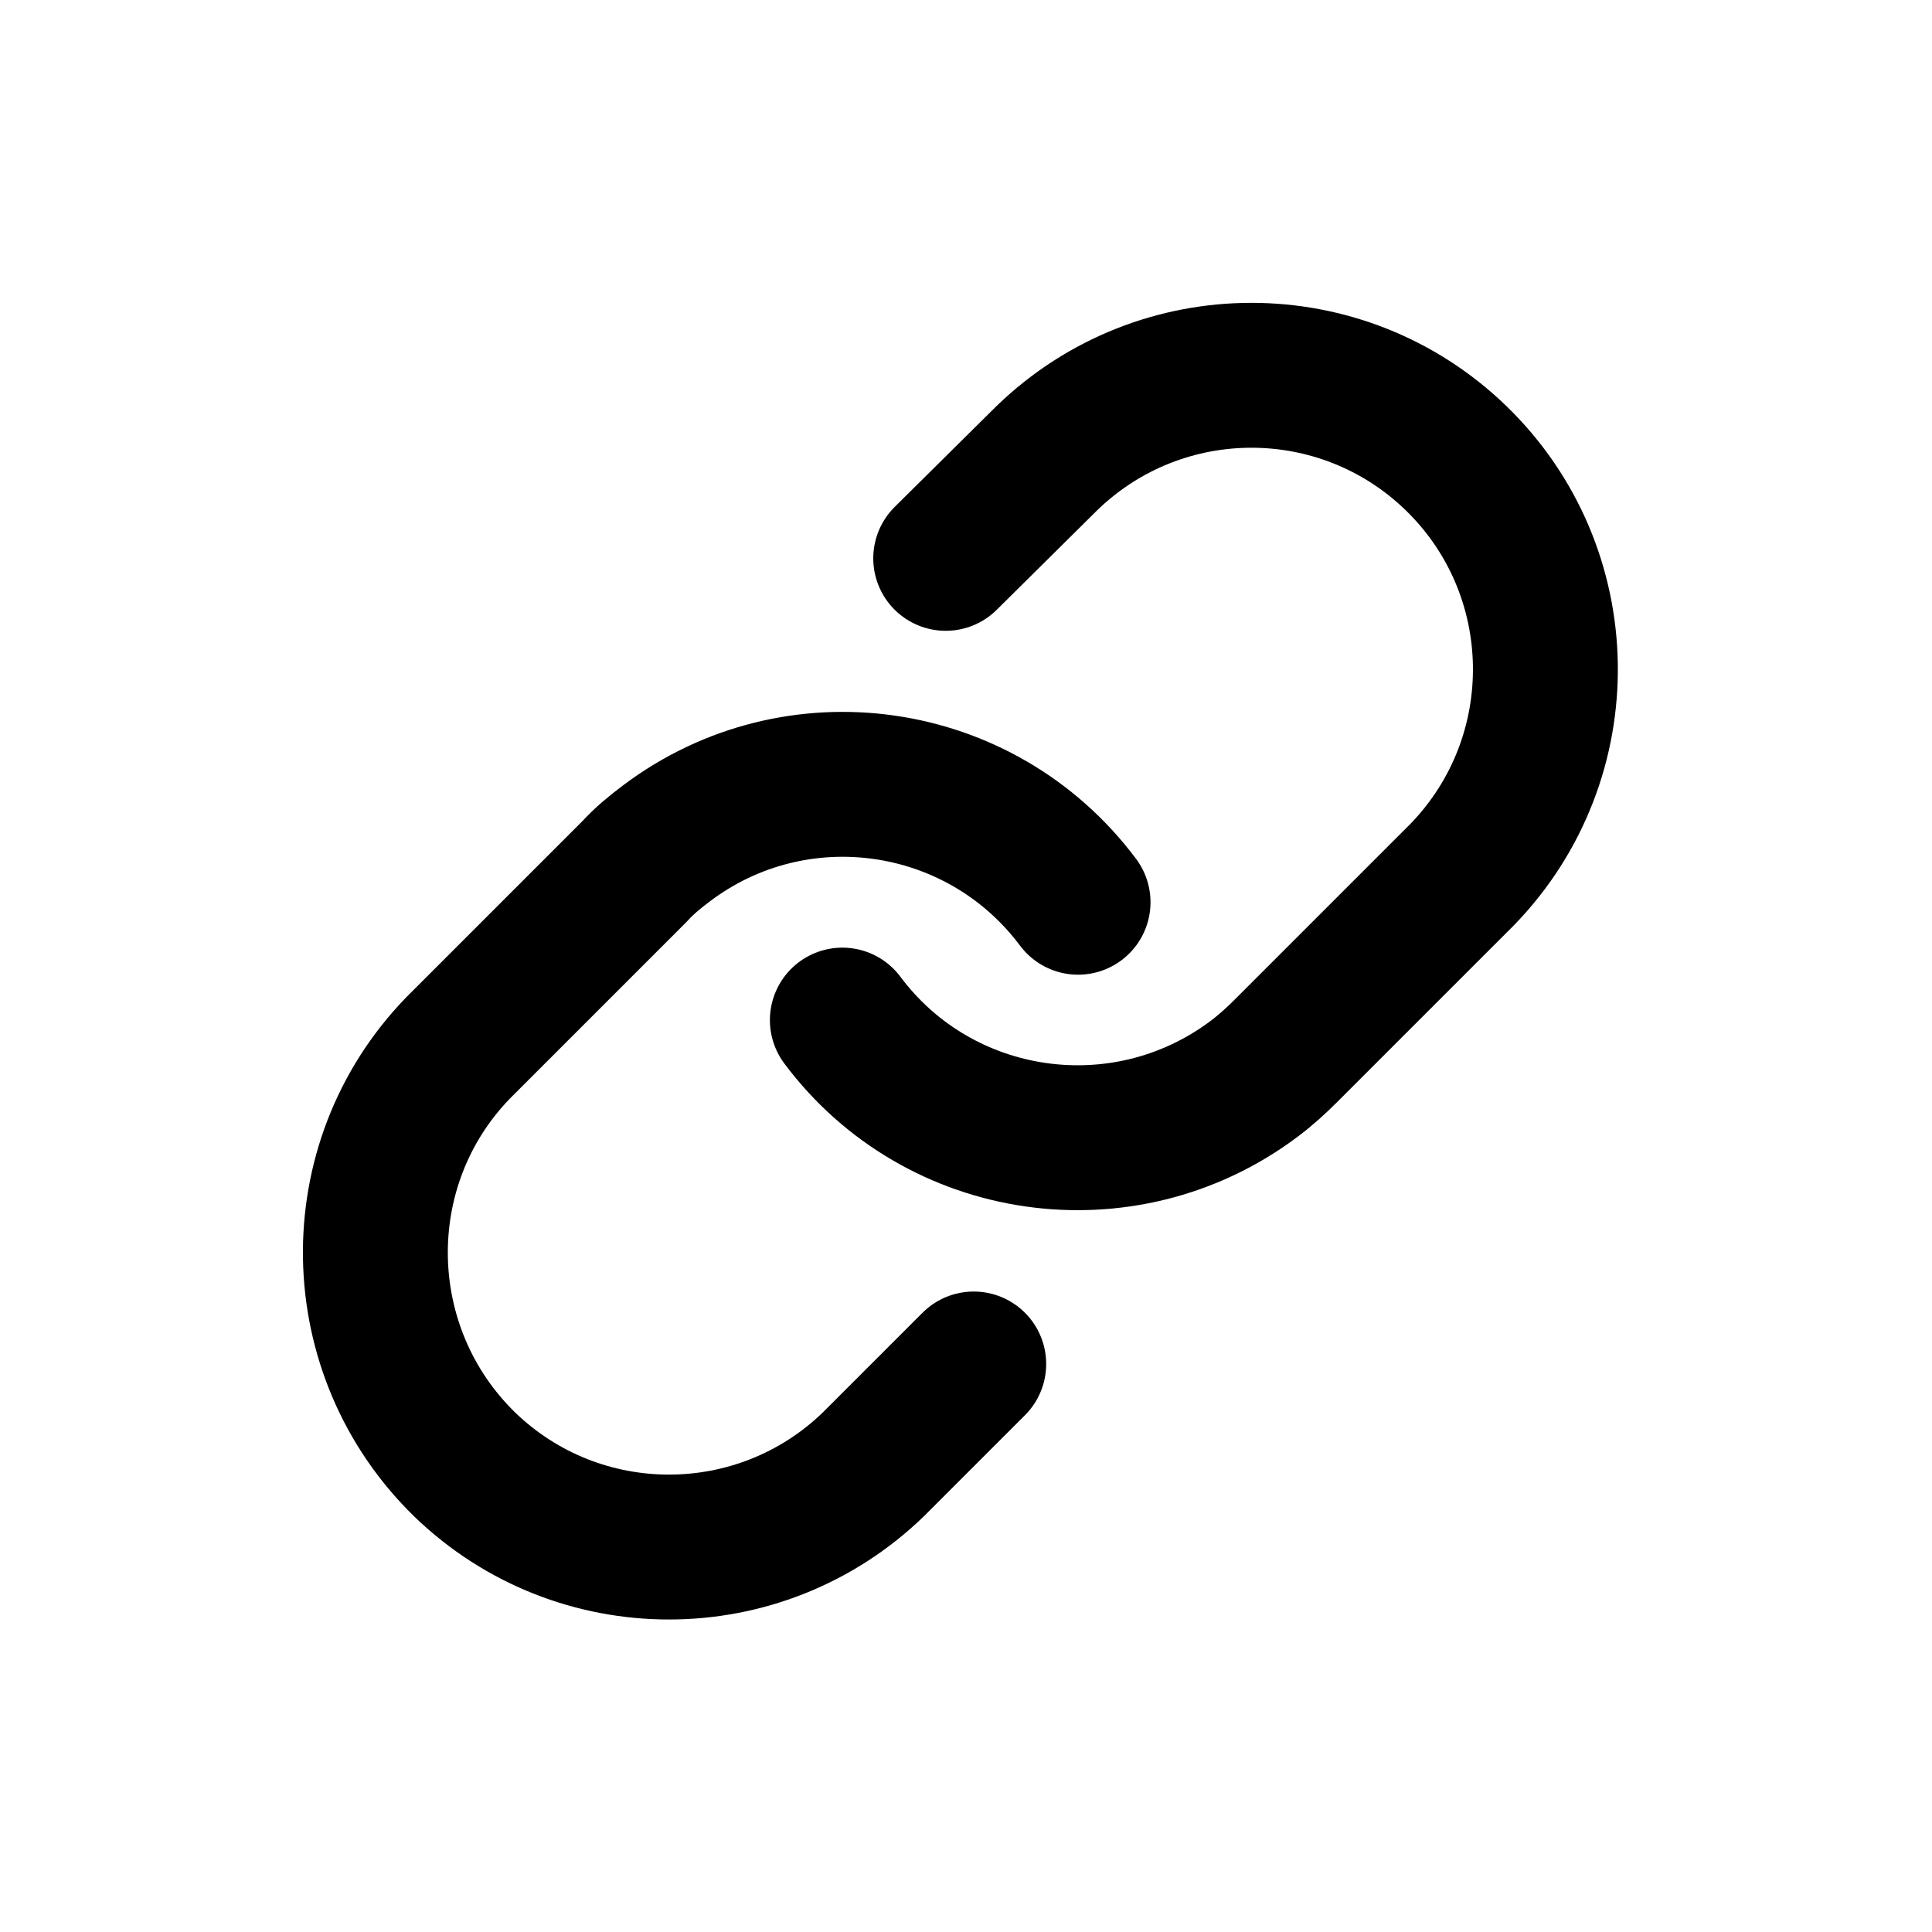 <?xml version="1.0" encoding="UTF-8"?>
<svg id="a" data-name="Layer 1" xmlns="http://www.w3.org/2000/svg" width="20" height="20" viewBox="0 0 20 20">
  <path d="m9.79,5.78l1.05-1.04c1.18-1.14,3.05-1.14,4.23,0,1.21,1.17,1.24,3.1.07,4.31l-1.83,1.83c-.1.1-.21.2-.33.29-1.35,1.01-3.26.73-4.26-.61m2.44-1.22c-1.01-1.35-2.92-1.62-4.26-.61-.12.09-.23.18-.33.29l-1.83,1.83c-1.17,1.21-1.13,3.14.07,4.31,1.18,1.14,3.05,1.14,4.23,0l1.04-1.04" fill="none" stroke="#000" stroke-linecap="round" stroke-linejoin="round" stroke-width="1.5"/>
</svg>